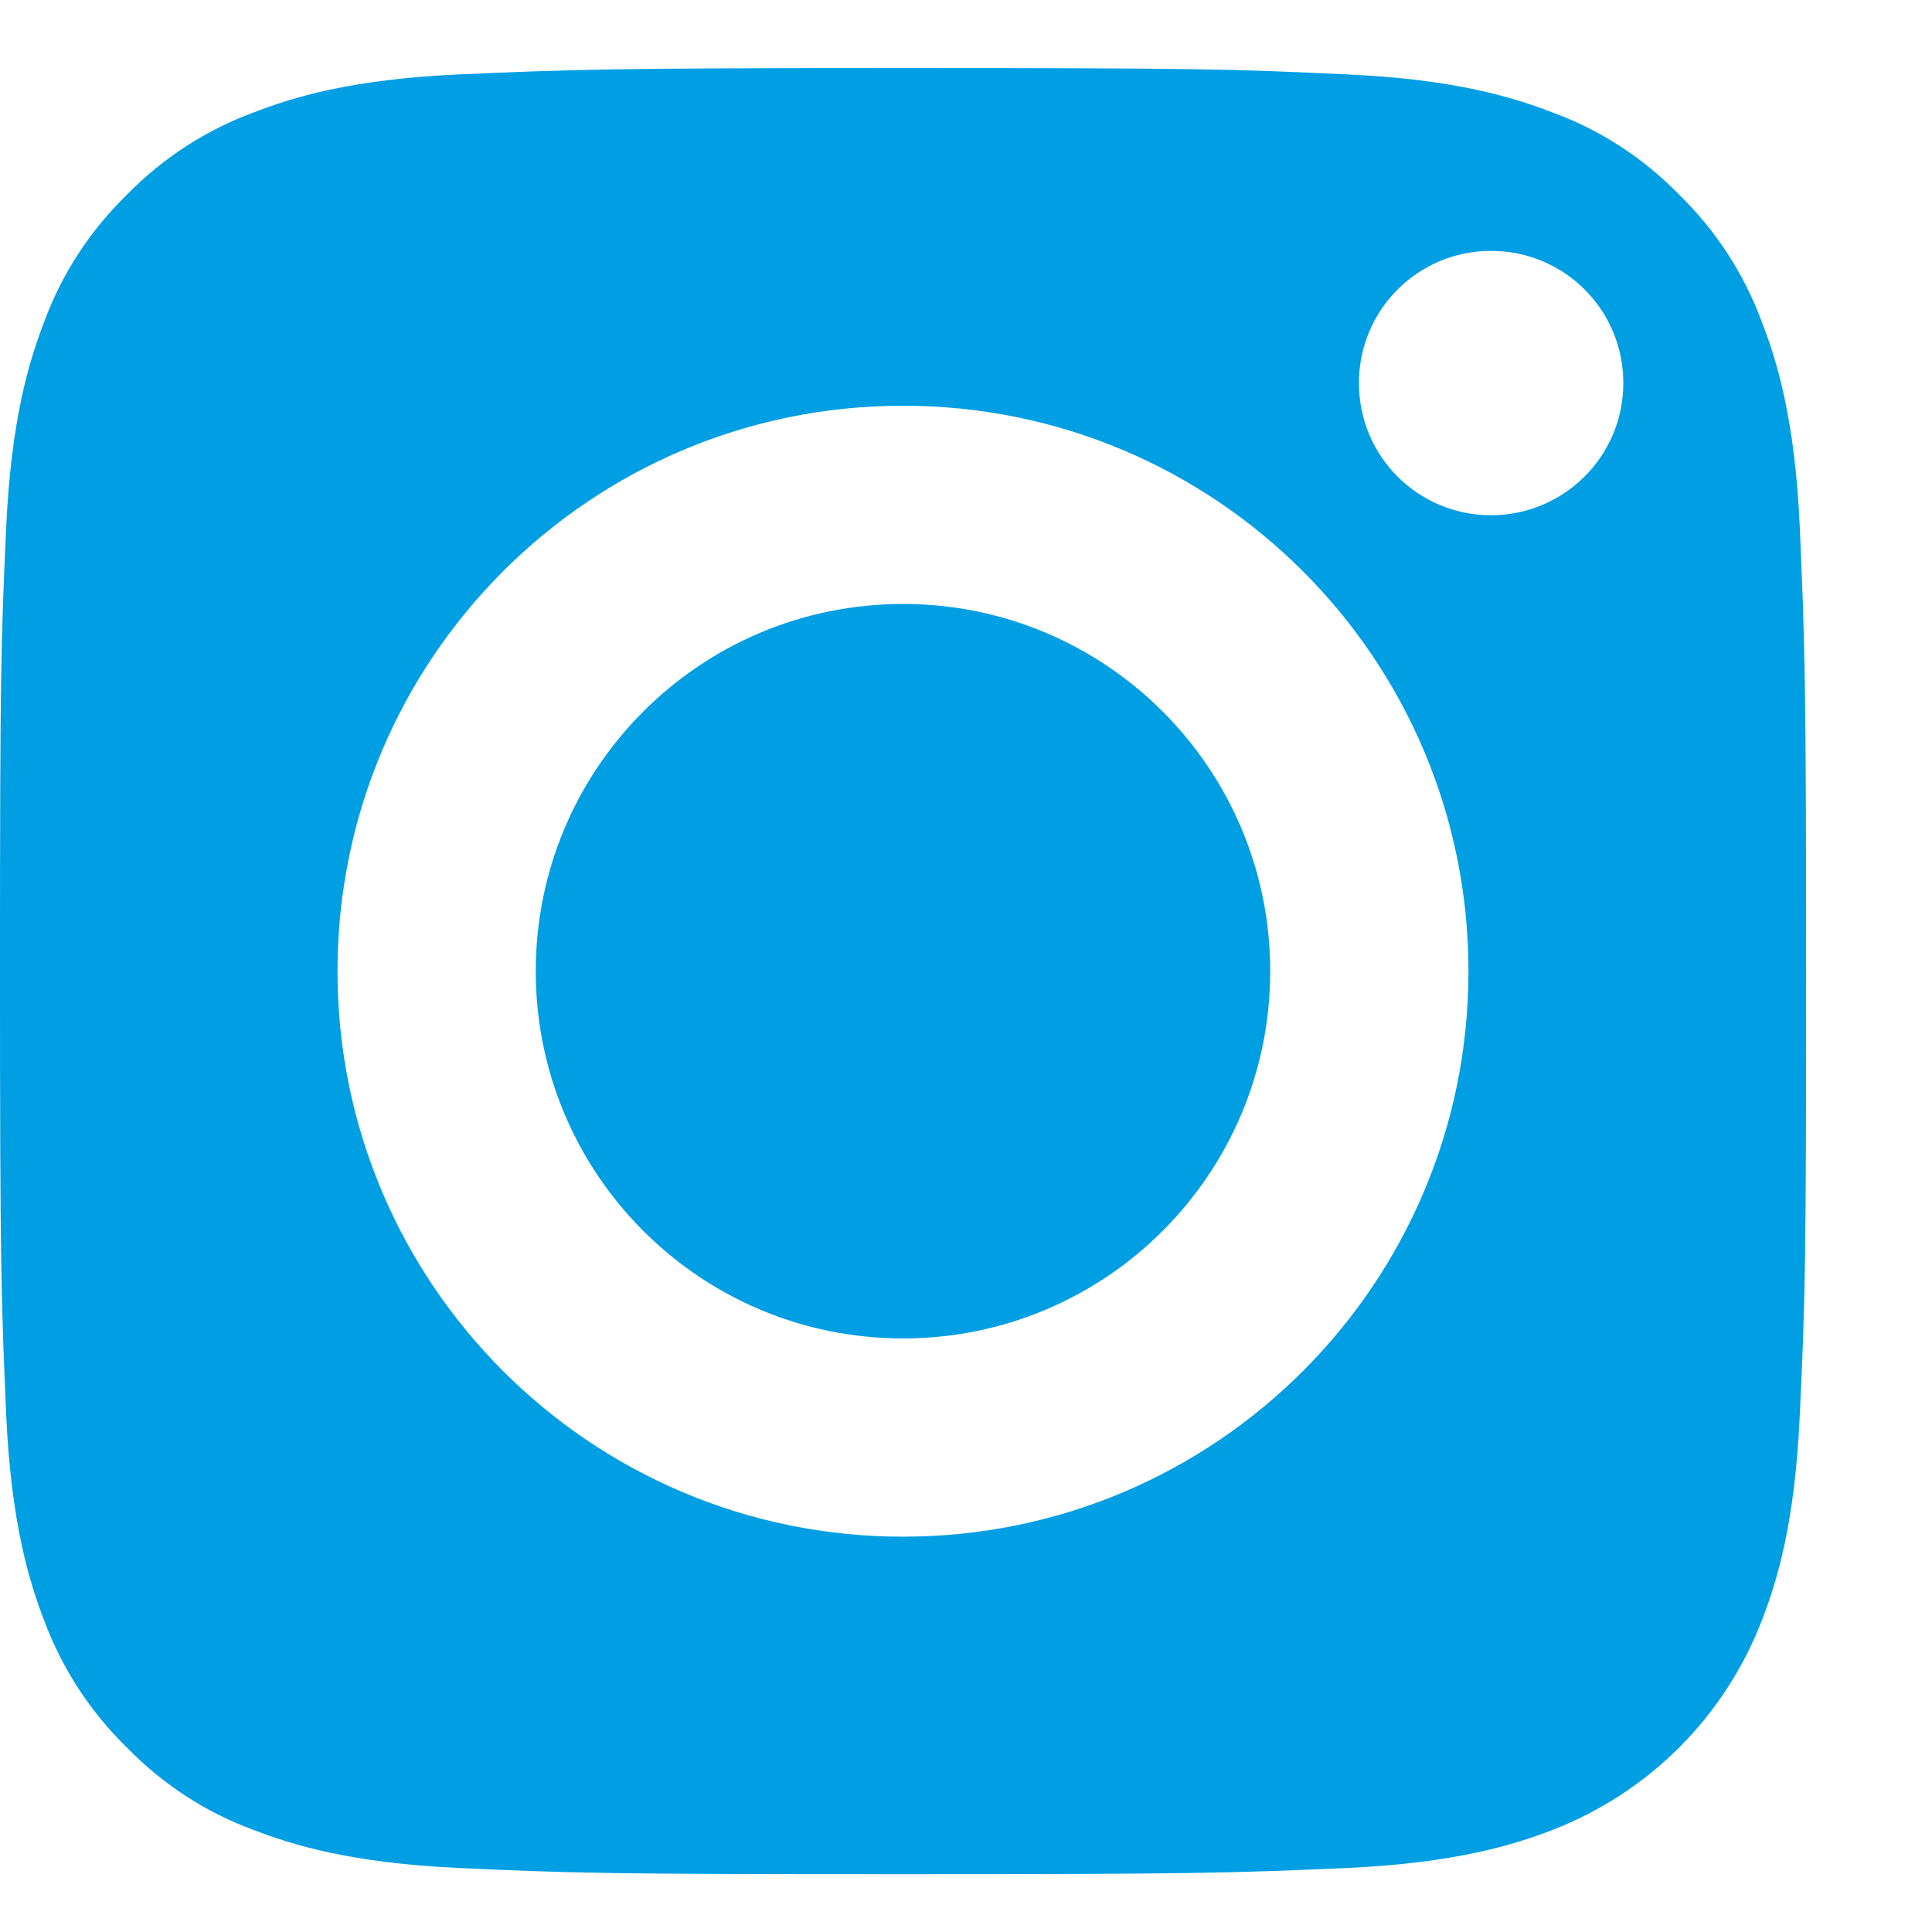 <svg width="13" height="13" viewBox="0 0 13 13" fill="none" xmlns="http://www.w3.org/2000/svg">
<path d="M8.547 6.535C8.547 7.9 7.441 9.006 6.076 9.006C4.711 9.006 3.605 7.9 3.605 6.535C3.605 5.17 4.711 4.064 6.076 4.064C7.441 4.064 8.547 5.17 8.547 6.535Z" fill="#009EE3"/>
<path d="M11.854 2.164C11.736 1.843 11.545 1.55 11.3 1.311C11.061 1.066 10.771 0.875 10.447 0.757C10.185 0.656 9.794 0.534 9.071 0.501C8.288 0.464 8.055 0.458 6.076 0.458C4.098 0.458 3.864 0.467 3.082 0.501C2.358 0.534 1.967 0.656 1.706 0.757C1.385 0.875 1.092 1.066 0.853 1.311C0.608 1.55 0.417 1.84 0.298 2.164C0.197 2.426 0.076 2.817 0.042 3.54C0.006 4.323 0 4.556 0 6.535C0 8.513 0.008 8.747 0.042 9.529C0.076 10.253 0.197 10.644 0.298 10.906C0.417 11.226 0.608 11.519 0.853 11.758C1.092 12.003 1.382 12.195 1.706 12.313C1.967 12.414 2.358 12.535 3.082 12.569C3.864 12.605 4.098 12.611 6.076 12.611C8.055 12.611 8.291 12.603 9.071 12.569C9.794 12.535 10.185 12.414 10.447 12.313C11.094 12.062 11.604 11.553 11.854 10.906C11.956 10.644 12.077 10.253 12.11 9.529C12.147 8.747 12.153 8.513 12.153 6.535C12.153 4.556 12.144 4.323 12.11 3.54C12.077 2.817 11.956 2.426 11.854 2.164ZM6.076 10.34C3.974 10.34 2.271 8.637 2.271 6.535C2.271 4.432 3.974 2.73 6.076 2.73C8.179 2.73 9.881 4.432 9.881 6.535C9.881 8.637 8.179 10.34 6.076 10.34ZM10.033 3.467C9.541 3.467 9.144 3.07 9.144 2.578C9.144 2.085 9.541 1.688 10.033 1.688C10.526 1.688 10.923 2.085 10.923 2.578C10.923 3.07 10.523 3.467 10.033 3.467Z" fill="#009EE3"/>
</svg>

